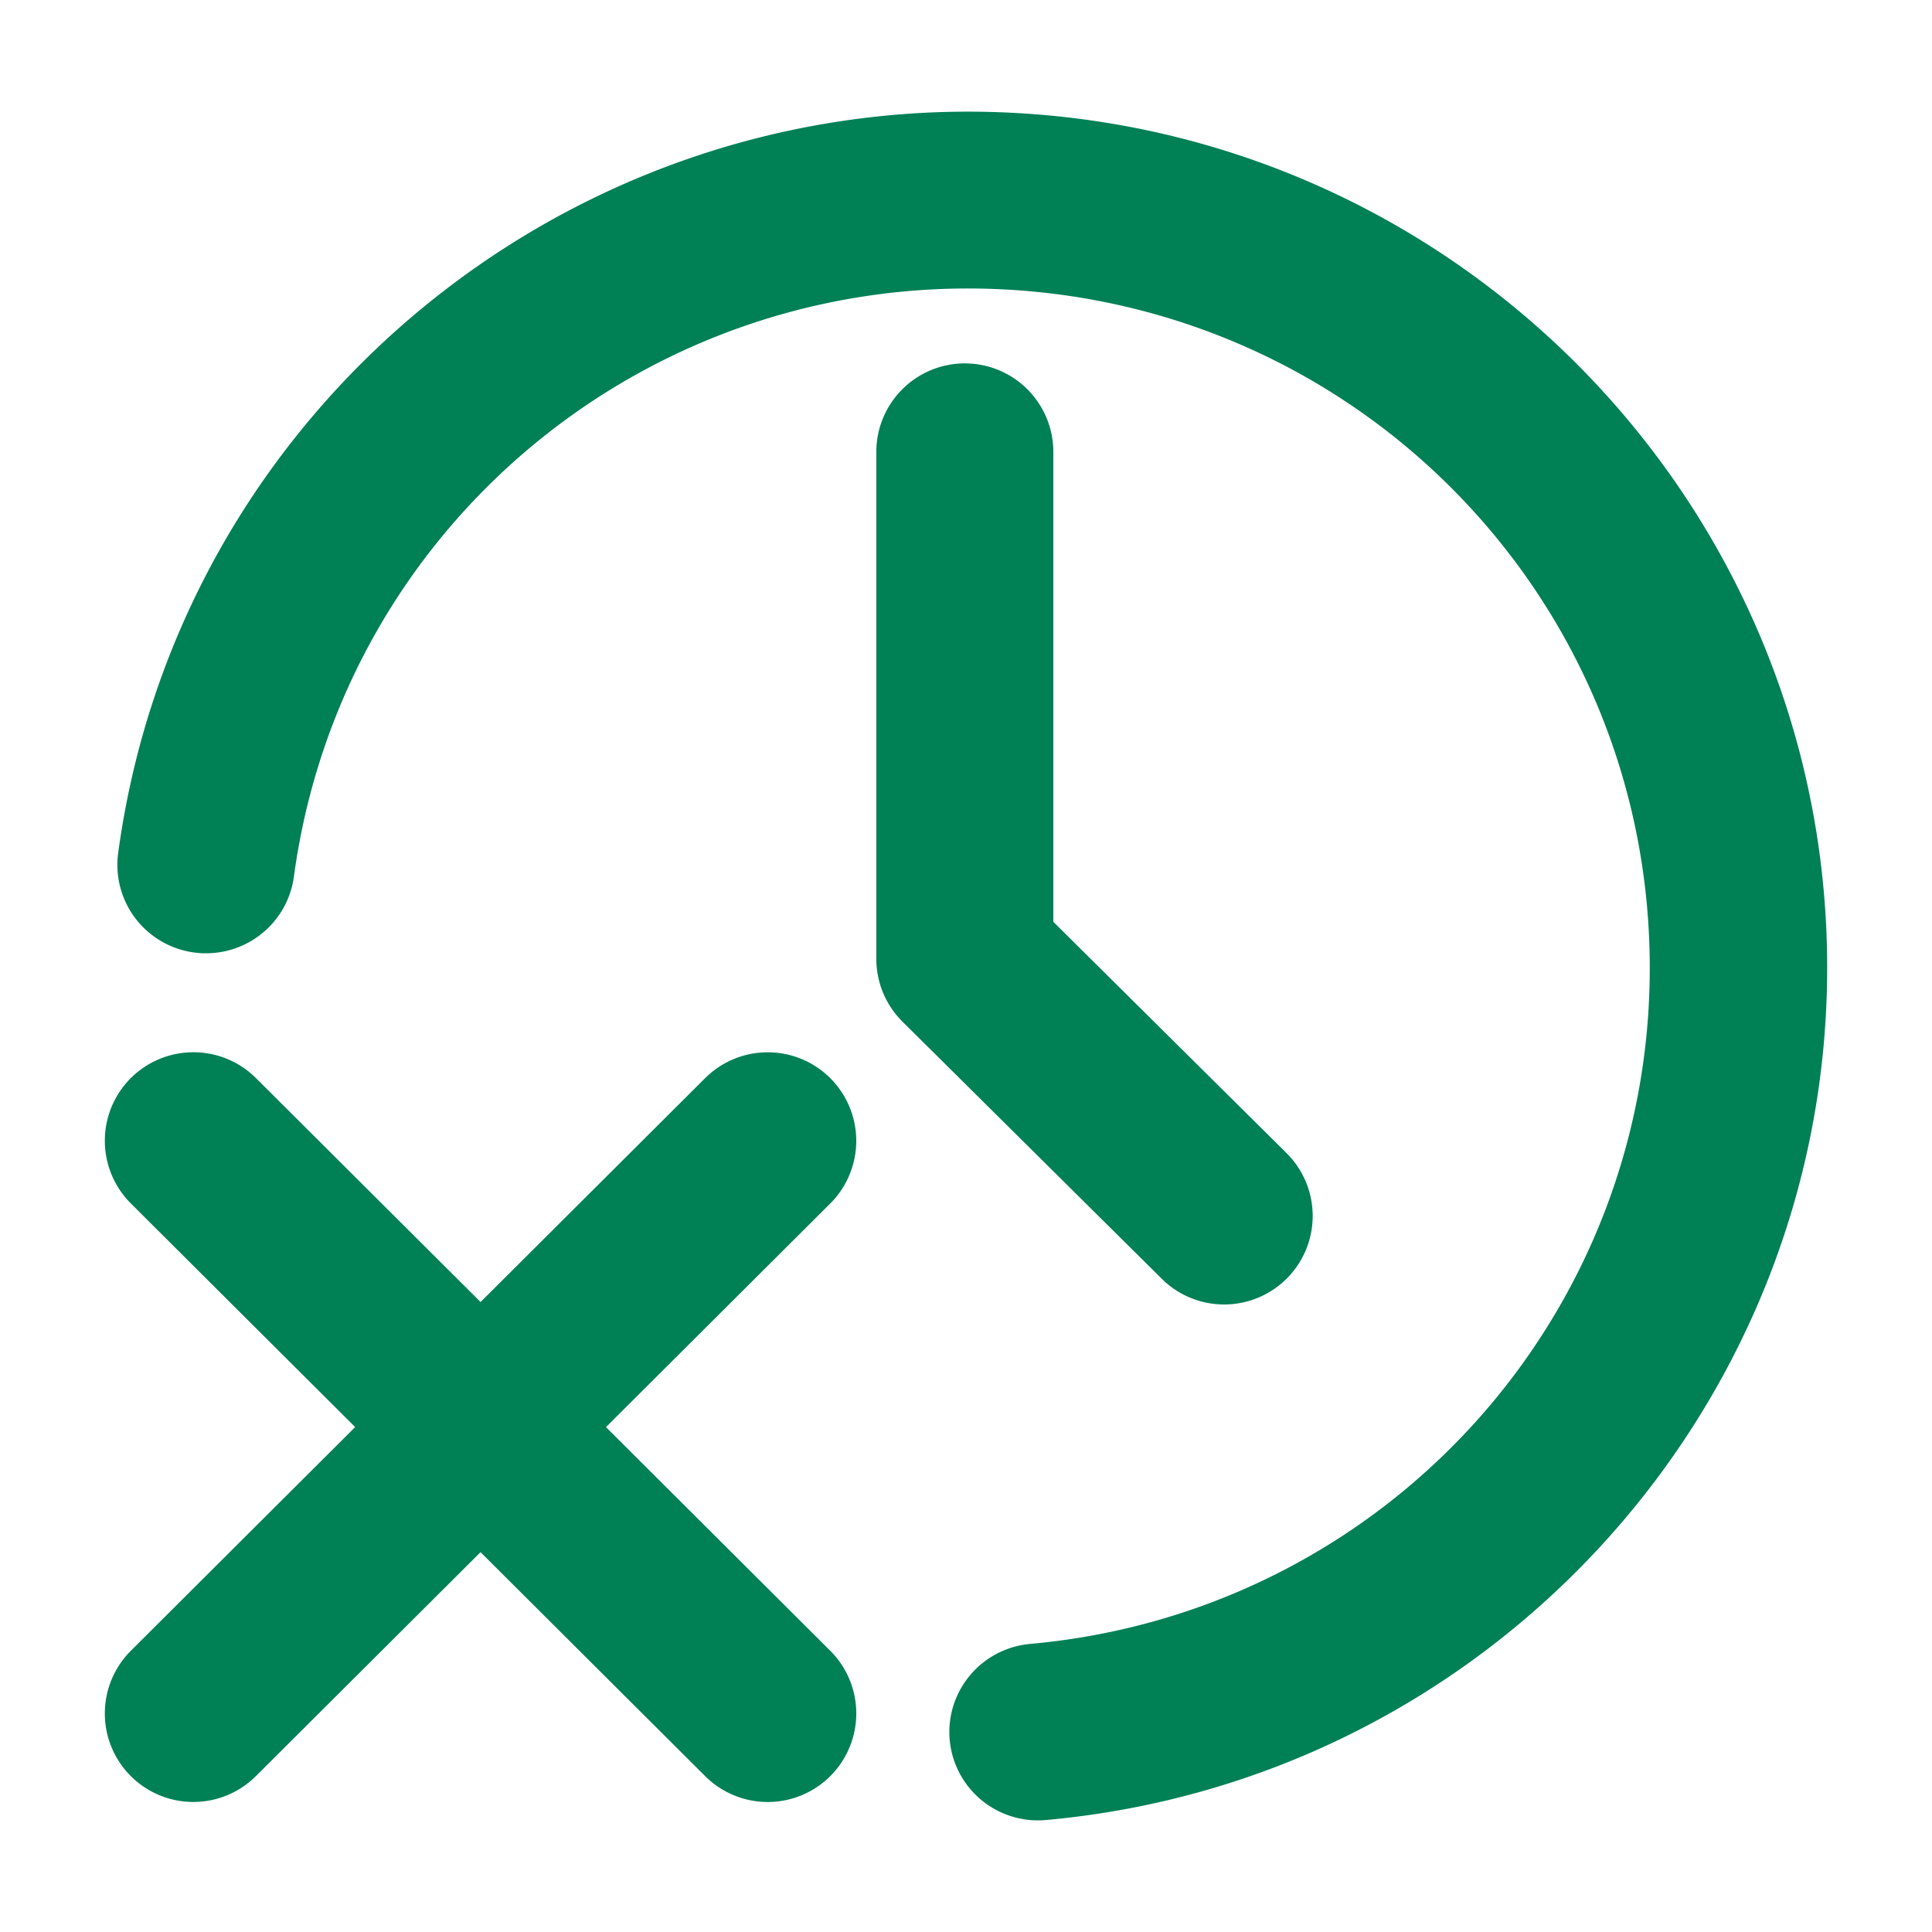<svg xmlns="http://www.w3.org/2000/svg" width="48" height="48">
	<path d="M 24.041,2.774 C 17.593,2.78 11.693,5.694 7.746,10.366 5.22,13.355 3.495,17.066 2.936,21.194 a 2.197,2.203 85 0 0 1.889,2.471 2.197,2.203 85 0 0 2.477,-1.885 C 8.489,13.011 16.215,6.672 25.074,7.198 c 8.859,0.526 15.777,7.738 15.912,16.586 0.136,8.848 -6.554,16.263 -15.393,17.059 a 2.197,2.203 85 0 0 -1.998,2.385 2.197,2.203 85 0 0 2.391,1.99 C 37.081,44.218 45.563,34.819 45.393,23.713 45.223,12.607 36.458,3.473 25.338,2.813 24.904,2.787 24.471,2.774 24.041,2.774 Z m -0.07,6.254 a 2.2,2.2 0 0 0 -2.199,2.201 v 12.592 a 2.2,2.2 0 0 0 0.65,1.562 l 6.443,6.389 a 2.2,2.2 0 0 0 3.111,-0.014 2.2,2.2 0 0 0 -0.014,-3.111 L 26.17,22.903 V 11.229 A 2.2,2.2 0 0 0 23.971,9.028 Z M 4.783,26.143 a 2.2,2.2 0 0 0 -1.537,0.646 2.2,2.2 0 0 0 0.006,3.111 l 5.572,5.555 -5.572,5.557 a 2.2,2.2 0 0 0 -0.006,3.111 2.2,2.2 0 0 0 3.111,0.004 l 5.582,-5.564 5.58,5.564 A 2.2,2.2 0 0 0 20.631,44.124 2.2,2.2 0 0 0 20.627,41.012 L 15.055,35.456 20.627,29.901 a 2.2,2.2 0 0 0 0.004,-3.111 2.2,2.2 0 0 0 -1.572,-0.646 2.2,2.2 0 0 0 -1.539,0.641 L 11.94,32.348 6.358,26.784 A 2.2,2.2 0 0 0 4.783,26.143 Z" fill="#008055"/>
</svg>
